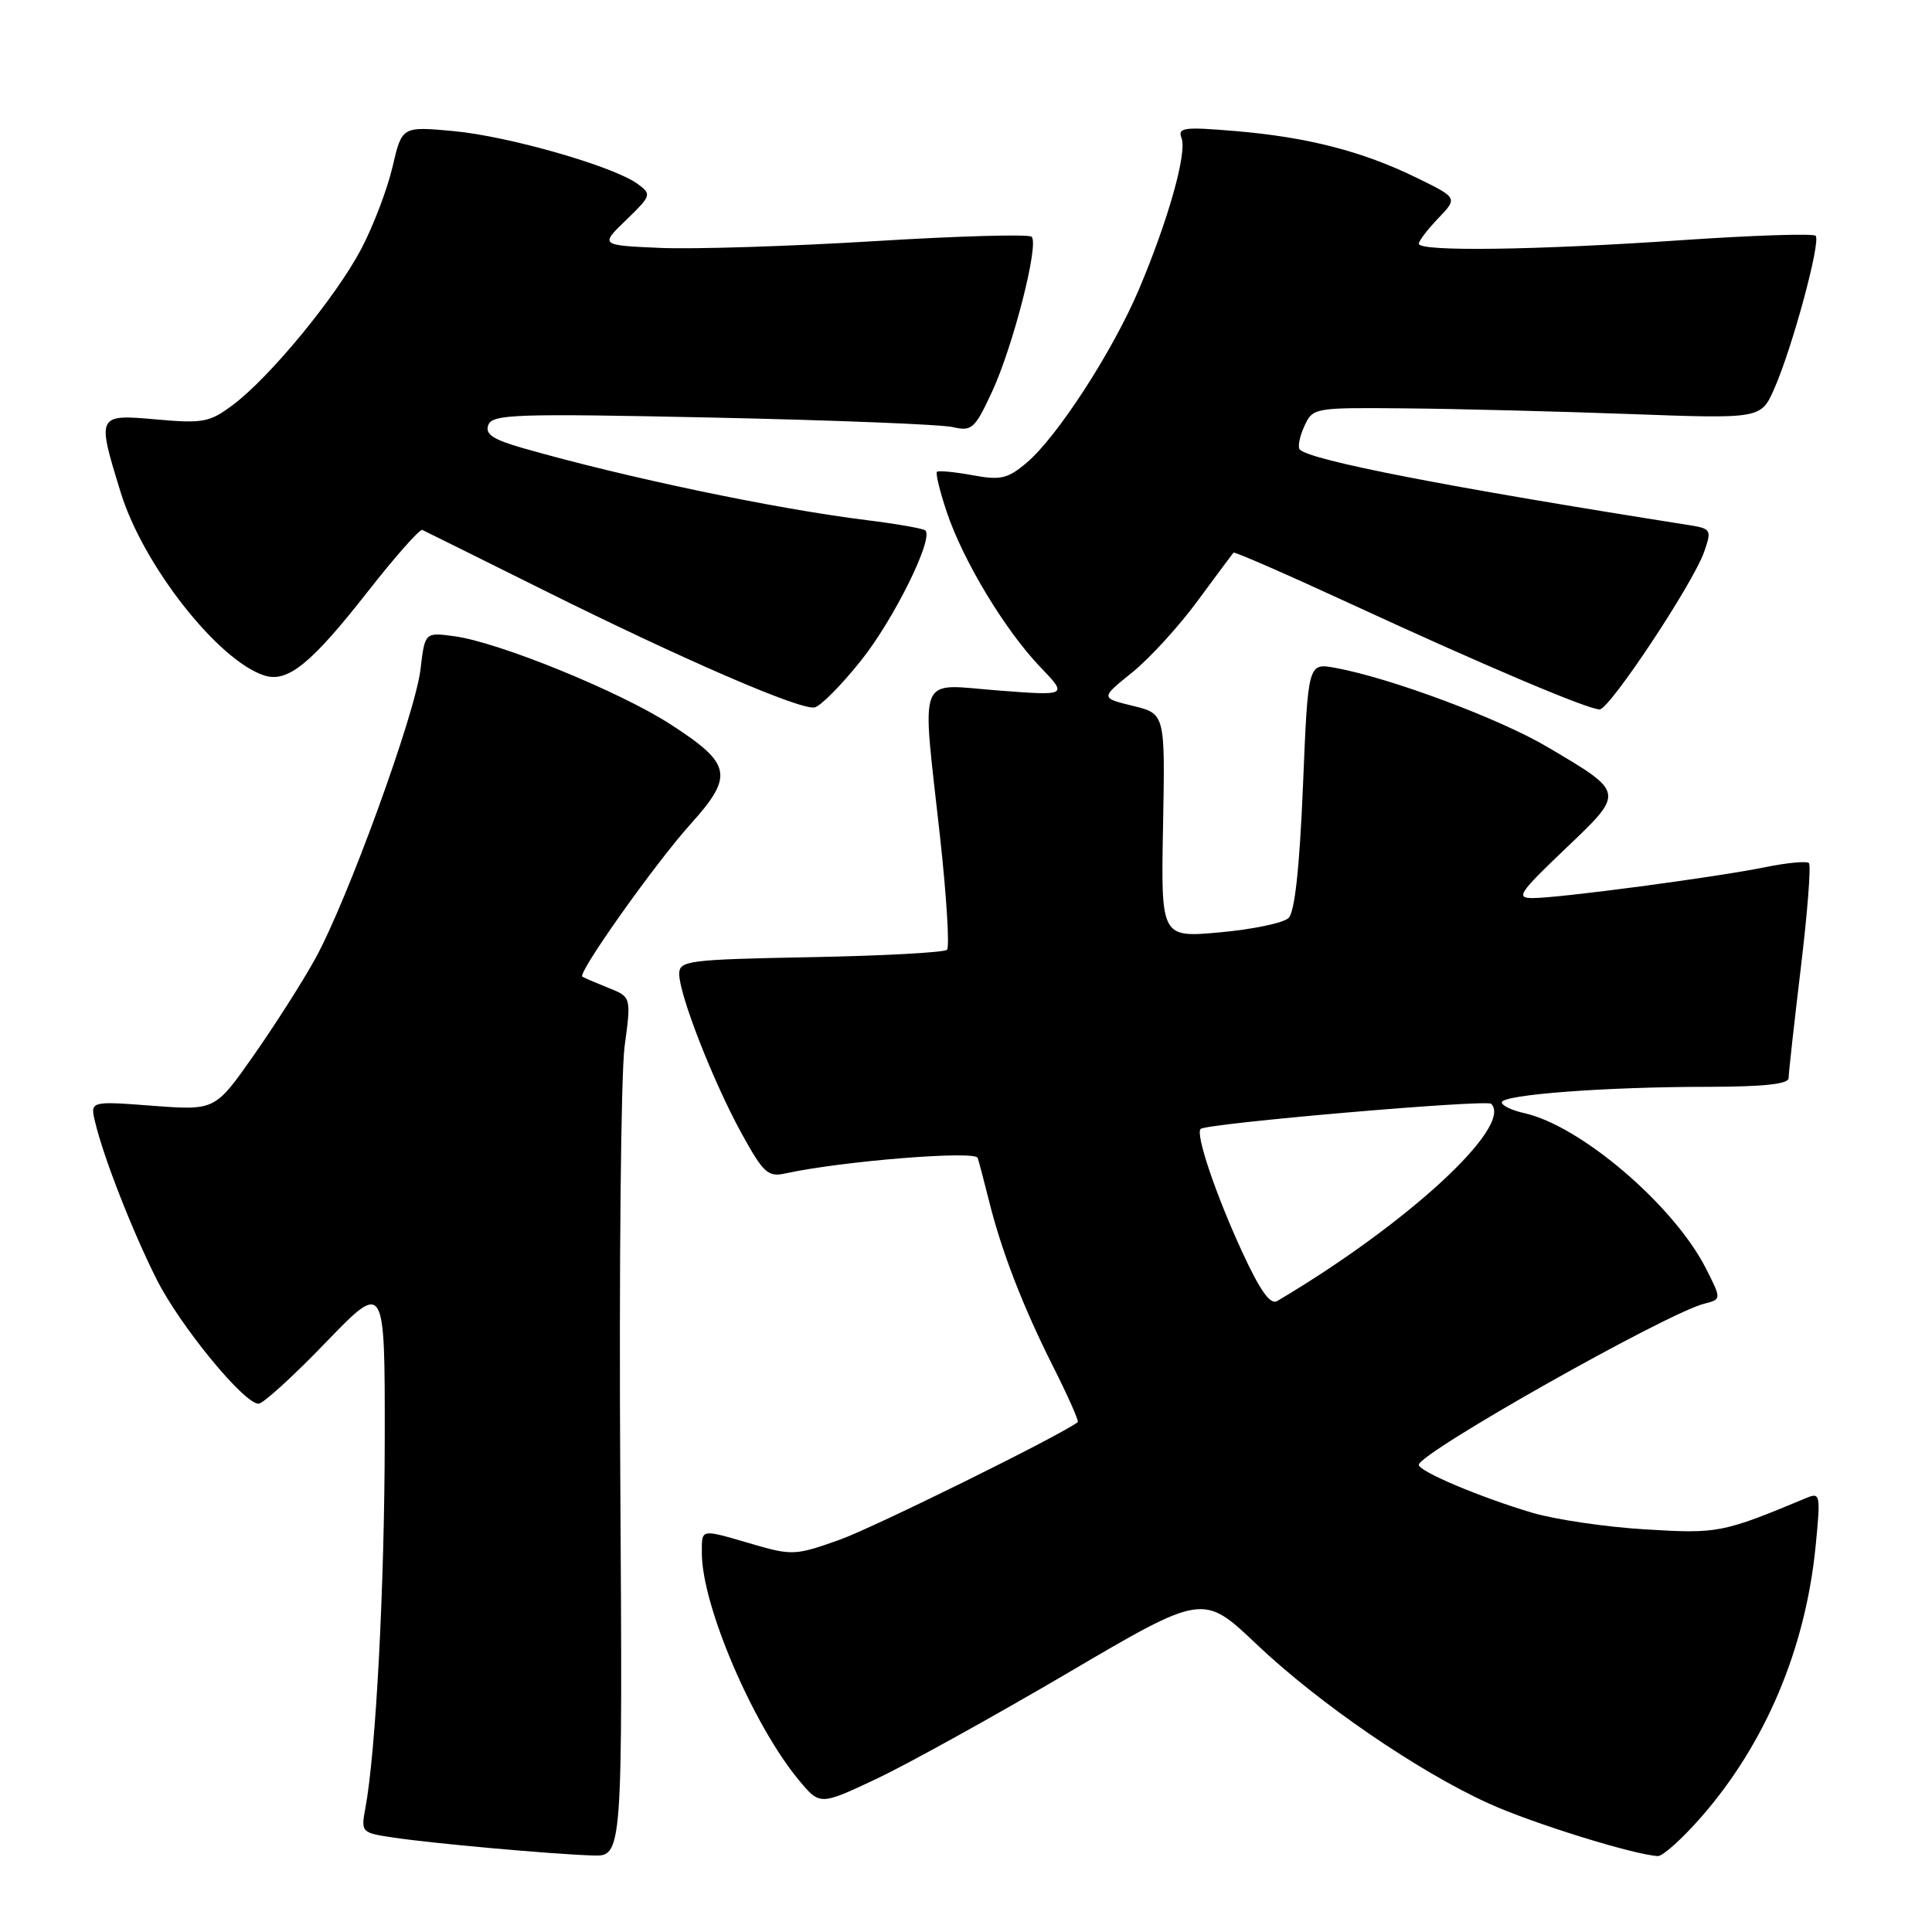 <?xml version="1.0" encoding="UTF-8" standalone="no"?>
<!DOCTYPE svg PUBLIC "-//W3C//DTD SVG 1.1//EN" "http://www.w3.org/Graphics/SVG/1.1/DTD/svg11.dtd" >
<svg xmlns="http://www.w3.org/2000/svg" xmlns:xlink="http://www.w3.org/1999/xlink" version="1.1" viewBox="0 0 256 256">
 <g >
 <path fill="currentColor"
d=" M 82.19 195.62 C 82.02 167.92 82.28 142.29 82.76 138.67 C 83.65 132.10 83.65 132.10 80.57 130.88 C 78.88 130.20 77.35 129.54 77.16 129.41 C 76.51 128.93 86.79 114.44 91.44 109.27 C 97.29 102.77 96.99 101.24 88.82 95.96 C 82.08 91.61 66.08 85.09 60.18 84.30 C 56.30 83.78 56.30 83.78 55.72 88.69 C 55.03 94.58 46.04 119.29 41.79 127.00 C 40.13 130.03 36.45 135.79 33.63 139.82 C 28.50 147.14 28.50 147.14 20.22 146.52 C 11.93 145.89 11.93 145.89 12.61 148.70 C 13.73 153.41 17.57 163.20 20.77 169.55 C 23.88 175.71 32.32 186.00 34.26 186.00 C 34.86 186.00 38.87 182.35 43.17 177.88 C 51.00 169.77 51.00 169.77 50.98 190.63 C 50.96 210.17 49.80 232.20 48.41 239.61 C 47.82 242.79 47.88 242.86 52.15 243.49 C 57.36 244.27 72.91 245.67 78.50 245.86 C 82.50 246.00 82.50 246.00 82.19 195.62 Z  M 225.42 240.77 C 233.93 231.04 239.24 218.46 240.58 204.87 C 241.25 198.06 241.19 197.72 239.40 198.47 C 228.22 203.13 227.65 203.24 218.00 202.65 C 212.78 202.34 206.03 201.34 203.00 200.44 C 196.11 198.39 188.00 194.96 188.00 194.10 C 188.00 192.54 220.76 174.05 225.81 172.75 C 228.12 172.16 228.12 172.16 226.02 168.03 C 221.75 159.66 209.40 149.13 201.95 147.49 C 200.33 147.13 199.00 146.49 199.00 146.07 C 199.00 145.05 212.75 144.01 226.25 144.01 C 233.69 144.00 237.00 143.65 237.00 142.85 C 237.00 142.22 237.73 135.67 238.61 128.30 C 239.50 120.93 239.99 114.66 239.69 114.36 C 239.40 114.07 236.76 114.32 233.83 114.92 C 227.36 116.24 206.61 119.00 203.09 119.00 C 200.82 119.00 201.27 118.33 207.39 112.49 C 215.33 104.93 215.36 105.08 205.08 99.00 C 198.70 95.22 184.22 89.82 176.91 88.49 C 173.32 87.84 173.32 87.84 172.65 104.15 C 172.20 115.00 171.56 120.85 170.74 121.64 C 170.06 122.30 165.97 123.15 161.66 123.54 C 153.83 124.25 153.83 124.25 154.11 109.41 C 154.39 94.57 154.39 94.57 150.11 93.53 C 145.82 92.48 145.82 92.48 150.00 89.12 C 152.30 87.27 156.21 83.00 158.68 79.63 C 161.16 76.26 163.31 73.38 163.45 73.23 C 163.59 73.08 170.64 76.16 179.10 80.07 C 196.69 88.19 210.39 94.00 211.96 94.00 C 213.28 94.00 224.34 77.32 225.81 73.12 C 226.83 70.18 226.76 70.05 223.69 69.56 C 191.82 64.54 173.68 61.01 172.23 59.57 C 171.93 59.26 172.19 57.88 172.82 56.50 C 173.95 54.02 174.06 54.00 186.23 54.11 C 192.98 54.17 206.34 54.51 215.92 54.86 C 233.34 55.50 233.34 55.50 235.10 51.50 C 237.50 46.07 241.31 31.97 240.58 31.24 C 240.25 30.92 232.22 31.18 222.74 31.83 C 203.53 33.15 188.00 33.36 188.00 32.30 C 188.00 31.92 189.16 30.40 190.58 28.92 C 193.16 26.22 193.16 26.22 187.70 23.55 C 180.54 20.05 173.28 18.18 163.73 17.37 C 156.86 16.79 156.02 16.90 156.56 18.30 C 157.31 20.26 154.79 29.20 150.90 38.38 C 147.42 46.58 140.06 57.93 136.03 61.32 C 133.51 63.45 132.58 63.66 128.82 62.96 C 126.44 62.53 124.34 62.33 124.15 62.52 C 123.95 62.71 124.53 65.09 125.44 67.81 C 127.56 74.20 133.15 83.48 137.81 88.35 C 141.50 92.20 141.50 92.20 132.25 91.49 C 121.36 90.66 122.12 88.74 124.57 110.97 C 125.43 118.80 125.84 125.49 125.48 125.85 C 125.13 126.21 117.00 126.65 107.42 126.83 C 91.11 127.14 90.00 127.29 90.00 129.06 C 90.00 131.82 94.51 143.35 98.25 150.16 C 101.15 155.43 101.76 155.99 104.05 155.49 C 111.46 153.86 129.22 152.42 129.55 153.43 C 129.74 154.02 130.40 156.53 131.02 159.00 C 132.68 165.74 135.55 173.15 139.55 181.09 C 141.52 185.00 142.99 188.31 142.81 188.44 C 140.48 190.22 115.94 202.33 111.35 203.99 C 105.43 206.11 104.98 206.14 99.69 204.60 C 92.69 202.56 93.00 202.51 93.00 205.82 C 93.00 212.71 99.76 228.53 105.84 235.86 C 108.64 239.23 108.64 239.23 116.07 235.74 C 120.16 233.81 131.58 227.49 141.46 221.69 C 159.41 211.14 159.41 211.14 166.49 217.86 C 174.72 225.68 187.91 234.73 197.27 238.97 C 203.06 241.60 216.49 245.77 219.67 245.94 C 220.32 245.97 222.90 243.65 225.42 240.77 Z  M 114.11 87.50 C 118.46 82.04 123.72 71.39 122.62 70.29 C 122.37 70.04 118.87 69.42 114.83 68.92 C 102.60 67.40 82.92 63.27 69.30 59.38 C 65.27 58.22 64.24 57.53 64.71 56.30 C 65.26 54.88 68.41 54.78 94.41 55.33 C 110.41 55.67 124.73 56.24 126.24 56.59 C 128.78 57.18 129.17 56.83 131.46 51.89 C 134.25 45.86 137.70 32.37 136.70 31.37 C 136.34 31.01 126.93 31.27 115.78 31.96 C 104.62 32.64 91.90 33.04 87.50 32.85 C 79.50 32.50 79.50 32.50 82.97 29.15 C 86.32 25.90 86.37 25.75 84.49 24.37 C 81.29 22.03 67.41 18.05 60.09 17.37 C 53.26 16.74 53.26 16.74 52.01 22.12 C 51.32 25.08 49.45 29.98 47.86 33.00 C 44.51 39.35 35.81 49.93 30.89 53.63 C 27.79 55.96 26.92 56.13 20.75 55.58 C 12.82 54.88 12.80 54.91 16.01 65.30 C 18.98 74.92 28.93 87.57 35.04 89.51 C 38.11 90.49 41.26 87.93 48.69 78.44 C 52.35 73.77 55.62 70.07 55.96 70.22 C 56.30 70.38 63.53 73.96 72.04 78.20 C 90.44 87.36 105.95 94.08 107.92 93.74 C 108.70 93.61 111.48 90.80 114.11 87.50 Z  M 164.57 165.83 C 161.05 158.18 158.39 150.27 159.09 149.59 C 159.83 148.86 196.99 145.65 197.59 146.26 C 200.55 149.22 186.43 162.23 169.22 172.40 C 168.32 172.93 166.95 171.00 164.57 165.83 Z "/>
</g>
</svg>